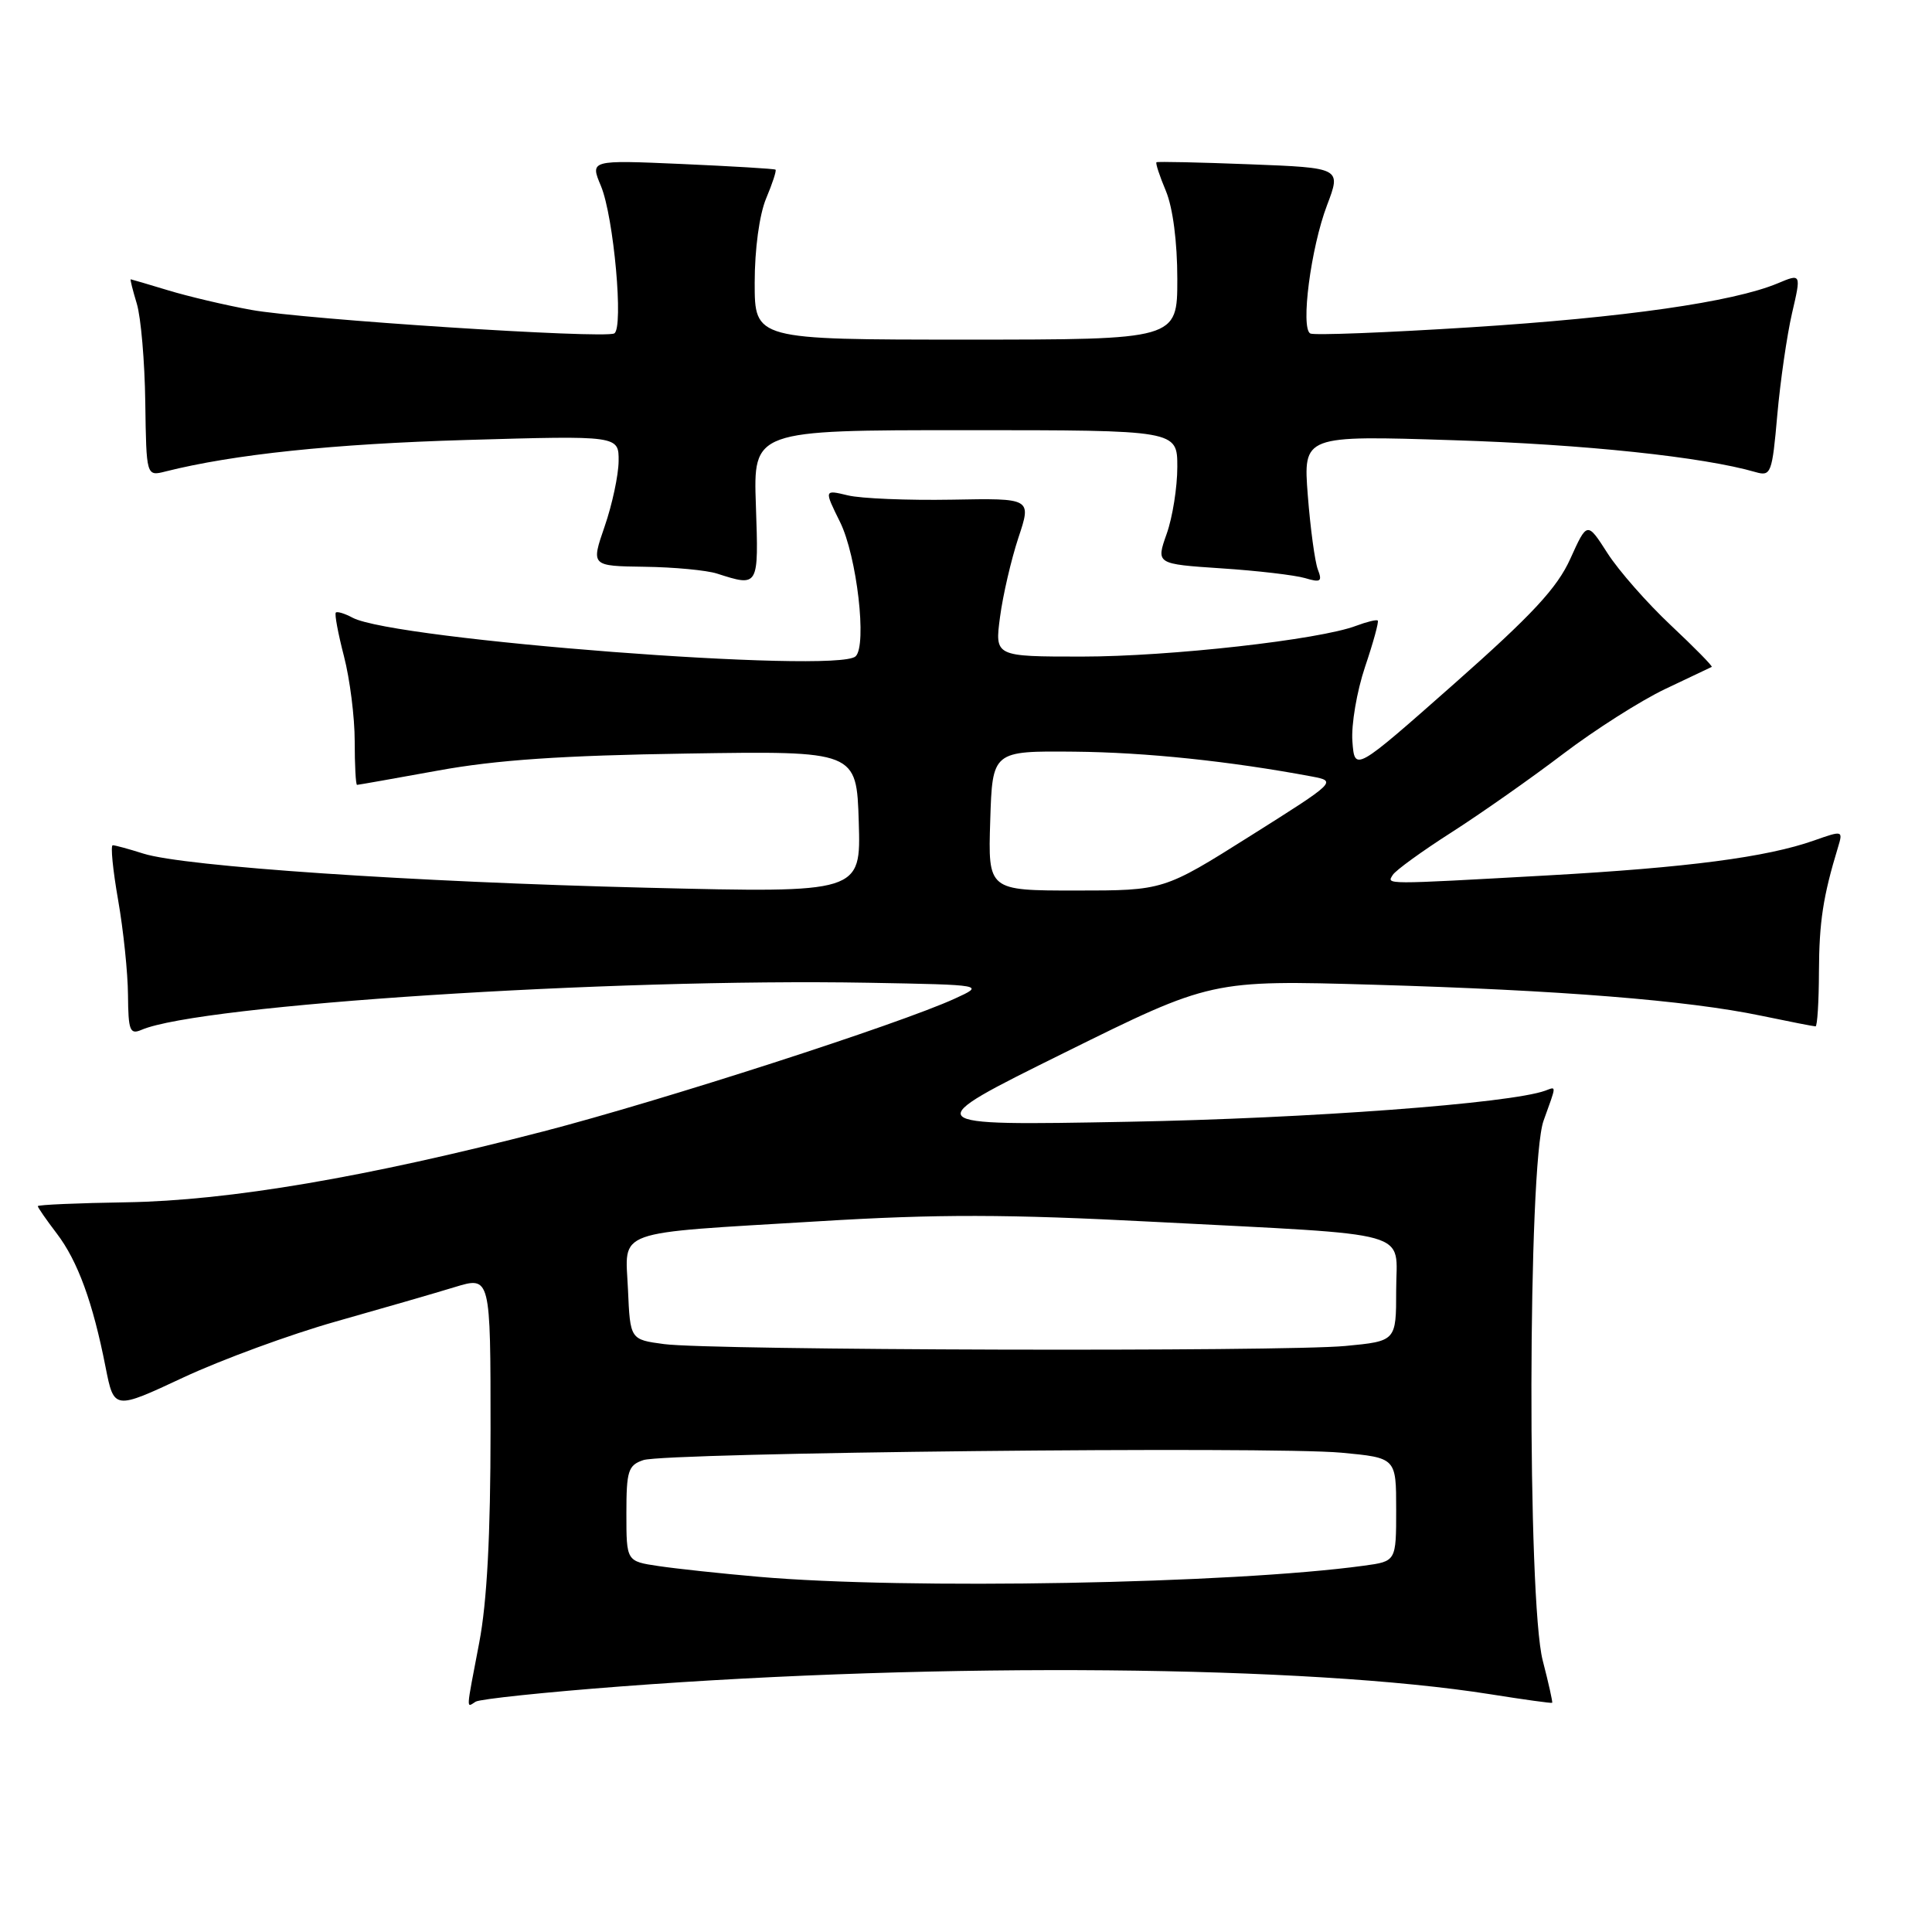 <?xml version="1.0" encoding="UTF-8" standalone="no"?>
<!DOCTYPE svg PUBLIC "-//W3C//DTD SVG 1.1//EN" "http://www.w3.org/Graphics/SVG/1.1/DTD/svg11.dtd" >
<svg xmlns="http://www.w3.org/2000/svg" xmlns:xlink="http://www.w3.org/1999/xlink" version="1.1" viewBox="0 0 256 256">
 <g >
 <path fill="currentColor"
d=" M 82.28 223.46 C 124.88 220.23 173.30 220.66 197.50 224.50 C 201.90 225.20 205.58 225.71 205.67 225.63 C 205.76 225.56 205.20 223.04 204.42 220.03 C 202.36 212.11 202.45 154.26 204.53 148.50 C 206.28 143.64 206.26 143.97 204.75 144.52 C 200.08 146.21 173.39 148.20 149.50 148.64 C 121.50 149.16 121.50 149.16 141.00 139.51 C 160.50 129.86 160.50 129.86 182.00 130.48 C 206.73 131.20 223.57 132.55 233.32 134.58 C 237.06 135.36 240.33 136.00 240.57 136.00 C 240.80 136.00 241.01 132.74 241.02 128.75 C 241.05 122.16 241.56 118.79 243.55 112.25 C 244.22 110.04 244.17 110.03 240.37 111.37 C 234.08 113.59 223.61 114.96 205.00 116.00 C 183.10 117.22 183.75 117.22 184.55 115.93 C 184.91 115.34 188.42 112.79 192.35 110.28 C 196.28 107.76 202.93 103.09 207.12 99.90 C 211.32 96.71 217.39 92.85 220.62 91.31 C 223.86 89.78 226.64 88.46 226.81 88.37 C 226.98 88.29 224.54 85.81 221.40 82.86 C 218.26 79.91 214.48 75.61 213.00 73.30 C 210.31 69.10 210.31 69.10 208.08 74.03 C 206.33 77.91 203.05 81.44 192.68 90.61 C 179.50 102.25 179.50 102.25 179.20 98.24 C 179.03 96.04 179.79 91.60 180.87 88.38 C 181.96 85.16 182.72 82.39 182.56 82.23 C 182.41 82.07 181.12 82.39 179.70 82.92 C 174.85 84.77 154.95 87.00 143.37 87.00 C 131.81 87.00 131.81 87.00 132.51 81.75 C 132.89 78.86 133.99 74.14 134.94 71.26 C 136.69 66.01 136.69 66.01 126.09 66.21 C 120.27 66.31 114.08 66.06 112.35 65.64 C 109.19 64.88 109.19 64.88 111.31 69.17 C 113.54 73.67 114.91 85.53 113.37 86.97 C 110.87 89.29 52.21 84.79 46.72 81.85 C 45.68 81.29 44.68 80.99 44.50 81.17 C 44.31 81.35 44.80 83.96 45.58 86.97 C 46.36 89.98 47.00 95.04 47.00 98.22 C 47.00 101.40 47.14 104.00 47.31 104.00 C 47.48 104.00 52.31 103.14 58.06 102.10 C 65.72 100.70 74.48 100.10 91.00 99.85 C 113.50 99.50 113.50 99.50 113.79 108.91 C 114.08 118.32 114.08 118.32 85.79 117.63 C 54.66 116.87 24.43 114.82 19.01 113.11 C 17.09 112.50 15.26 112.00 14.94 112.00 C 14.63 112.00 14.95 115.26 15.65 119.25 C 16.35 123.24 16.94 128.91 16.96 131.86 C 17.00 136.57 17.21 137.12 18.75 136.46 C 26.49 133.13 80.83 129.61 115.05 130.22 C 130.50 130.50 130.50 130.50 126.50 132.33 C 119.14 135.70 87.66 145.86 71.99 149.92 C 48.56 155.99 30.34 159.09 16.76 159.31 C 10.30 159.41 5.01 159.64 5.01 159.82 C 5.00 159.99 6.13 161.62 7.51 163.43 C 10.30 167.08 12.31 172.59 13.99 181.16 C 15.11 186.82 15.11 186.82 24.30 182.52 C 29.36 180.16 38.45 176.82 44.50 175.11 C 50.55 173.40 57.64 171.35 60.25 170.55 C 65.00 169.10 65.00 169.10 65.00 189.46 C 65.00 203.41 64.53 212.29 63.50 217.66 C 61.72 226.98 61.76 226.27 63.03 225.48 C 63.60 225.13 72.26 224.22 82.28 223.46 Z  M 100.16 67.00 C 99.81 57.00 99.81 57.00 127.91 57.00 C 156.00 57.00 156.00 57.00 156.00 61.87 C 156.00 64.56 155.37 68.55 154.59 70.74 C 153.18 74.73 153.18 74.73 161.84 75.31 C 166.60 75.62 171.59 76.21 172.92 76.60 C 174.99 77.22 175.24 77.06 174.62 75.46 C 174.23 74.43 173.63 70.01 173.29 65.64 C 172.68 57.69 172.68 57.69 192.59 58.33 C 209.98 58.88 225.68 60.54 232.64 62.56 C 234.66 63.14 234.82 62.73 235.50 54.99 C 235.90 50.49 236.78 44.43 237.45 41.52 C 238.68 36.23 238.68 36.23 235.54 37.55 C 229.62 40.02 215.19 42.08 194.85 43.37 C 183.66 44.08 174.10 44.45 173.62 44.19 C 172.31 43.49 173.69 32.83 175.84 27.19 C 177.72 22.24 177.72 22.24 165.61 21.77 C 158.95 21.51 153.38 21.39 153.24 21.50 C 153.09 21.61 153.65 23.32 154.49 25.31 C 155.41 27.53 156.00 32.06 156.00 36.97 C 156.00 45.00 156.00 45.00 128.00 45.00 C 100.00 45.00 100.00 45.00 100.00 37.47 C 100.00 33.01 100.62 28.46 101.51 26.31 C 102.35 24.32 102.91 22.60 102.76 22.48 C 102.62 22.36 97.03 22.03 90.34 21.73 C 78.18 21.20 78.18 21.20 79.63 24.65 C 81.33 28.74 82.66 43.51 81.39 44.18 C 80.00 44.91 40.23 42.33 33.28 41.06 C 29.86 40.44 24.91 39.27 22.28 38.47 C 19.65 37.67 17.42 37.02 17.32 37.01 C 17.22 37.00 17.59 38.46 18.13 40.25 C 18.67 42.04 19.18 47.91 19.25 53.31 C 19.39 63.12 19.39 63.12 21.94 62.47 C 30.97 60.20 44.11 58.82 61.75 58.30 C 82.00 57.71 82.00 57.71 81.97 61.11 C 81.95 62.97 81.12 66.86 80.12 69.75 C 78.31 75.00 78.31 75.00 85.40 75.10 C 89.31 75.15 93.62 75.56 95.00 76.00 C 100.55 77.78 100.53 77.81 100.16 67.00 Z  M 100.50 208.93 C 95.55 208.50 89.59 207.86 87.25 207.51 C 83.00 206.88 83.00 206.88 83.00 200.56 C 83.00 194.89 83.23 194.15 85.25 193.47 C 88.20 192.47 168.38 191.62 177.75 192.49 C 185.00 193.17 185.00 193.17 185.00 200.02 C 185.00 206.88 185.00 206.88 180.75 207.46 C 163.26 209.86 120.08 210.65 100.50 208.93 Z  M 88.00 178.10 C 83.50 177.50 83.50 177.50 83.21 170.87 C 82.85 162.80 80.92 163.49 108.42 161.83 C 124.27 160.86 133.38 160.88 152.92 161.90 C 188.05 163.73 185.00 162.87 185.00 170.96 C 185.00 177.71 185.00 177.71 178.25 178.35 C 169.92 179.13 94.20 178.93 88.00 178.10 Z  M 131.21 108.75 C 131.50 99.50 131.50 99.50 142.35 99.60 C 151.87 99.69 162.97 100.86 173.83 102.89 C 177.14 103.52 177.08 103.58 165.68 110.76 C 154.19 118.00 154.19 118.00 142.56 118.00 C 130.92 118.00 130.92 118.00 131.21 108.75 Z "/>
</g>
</svg>